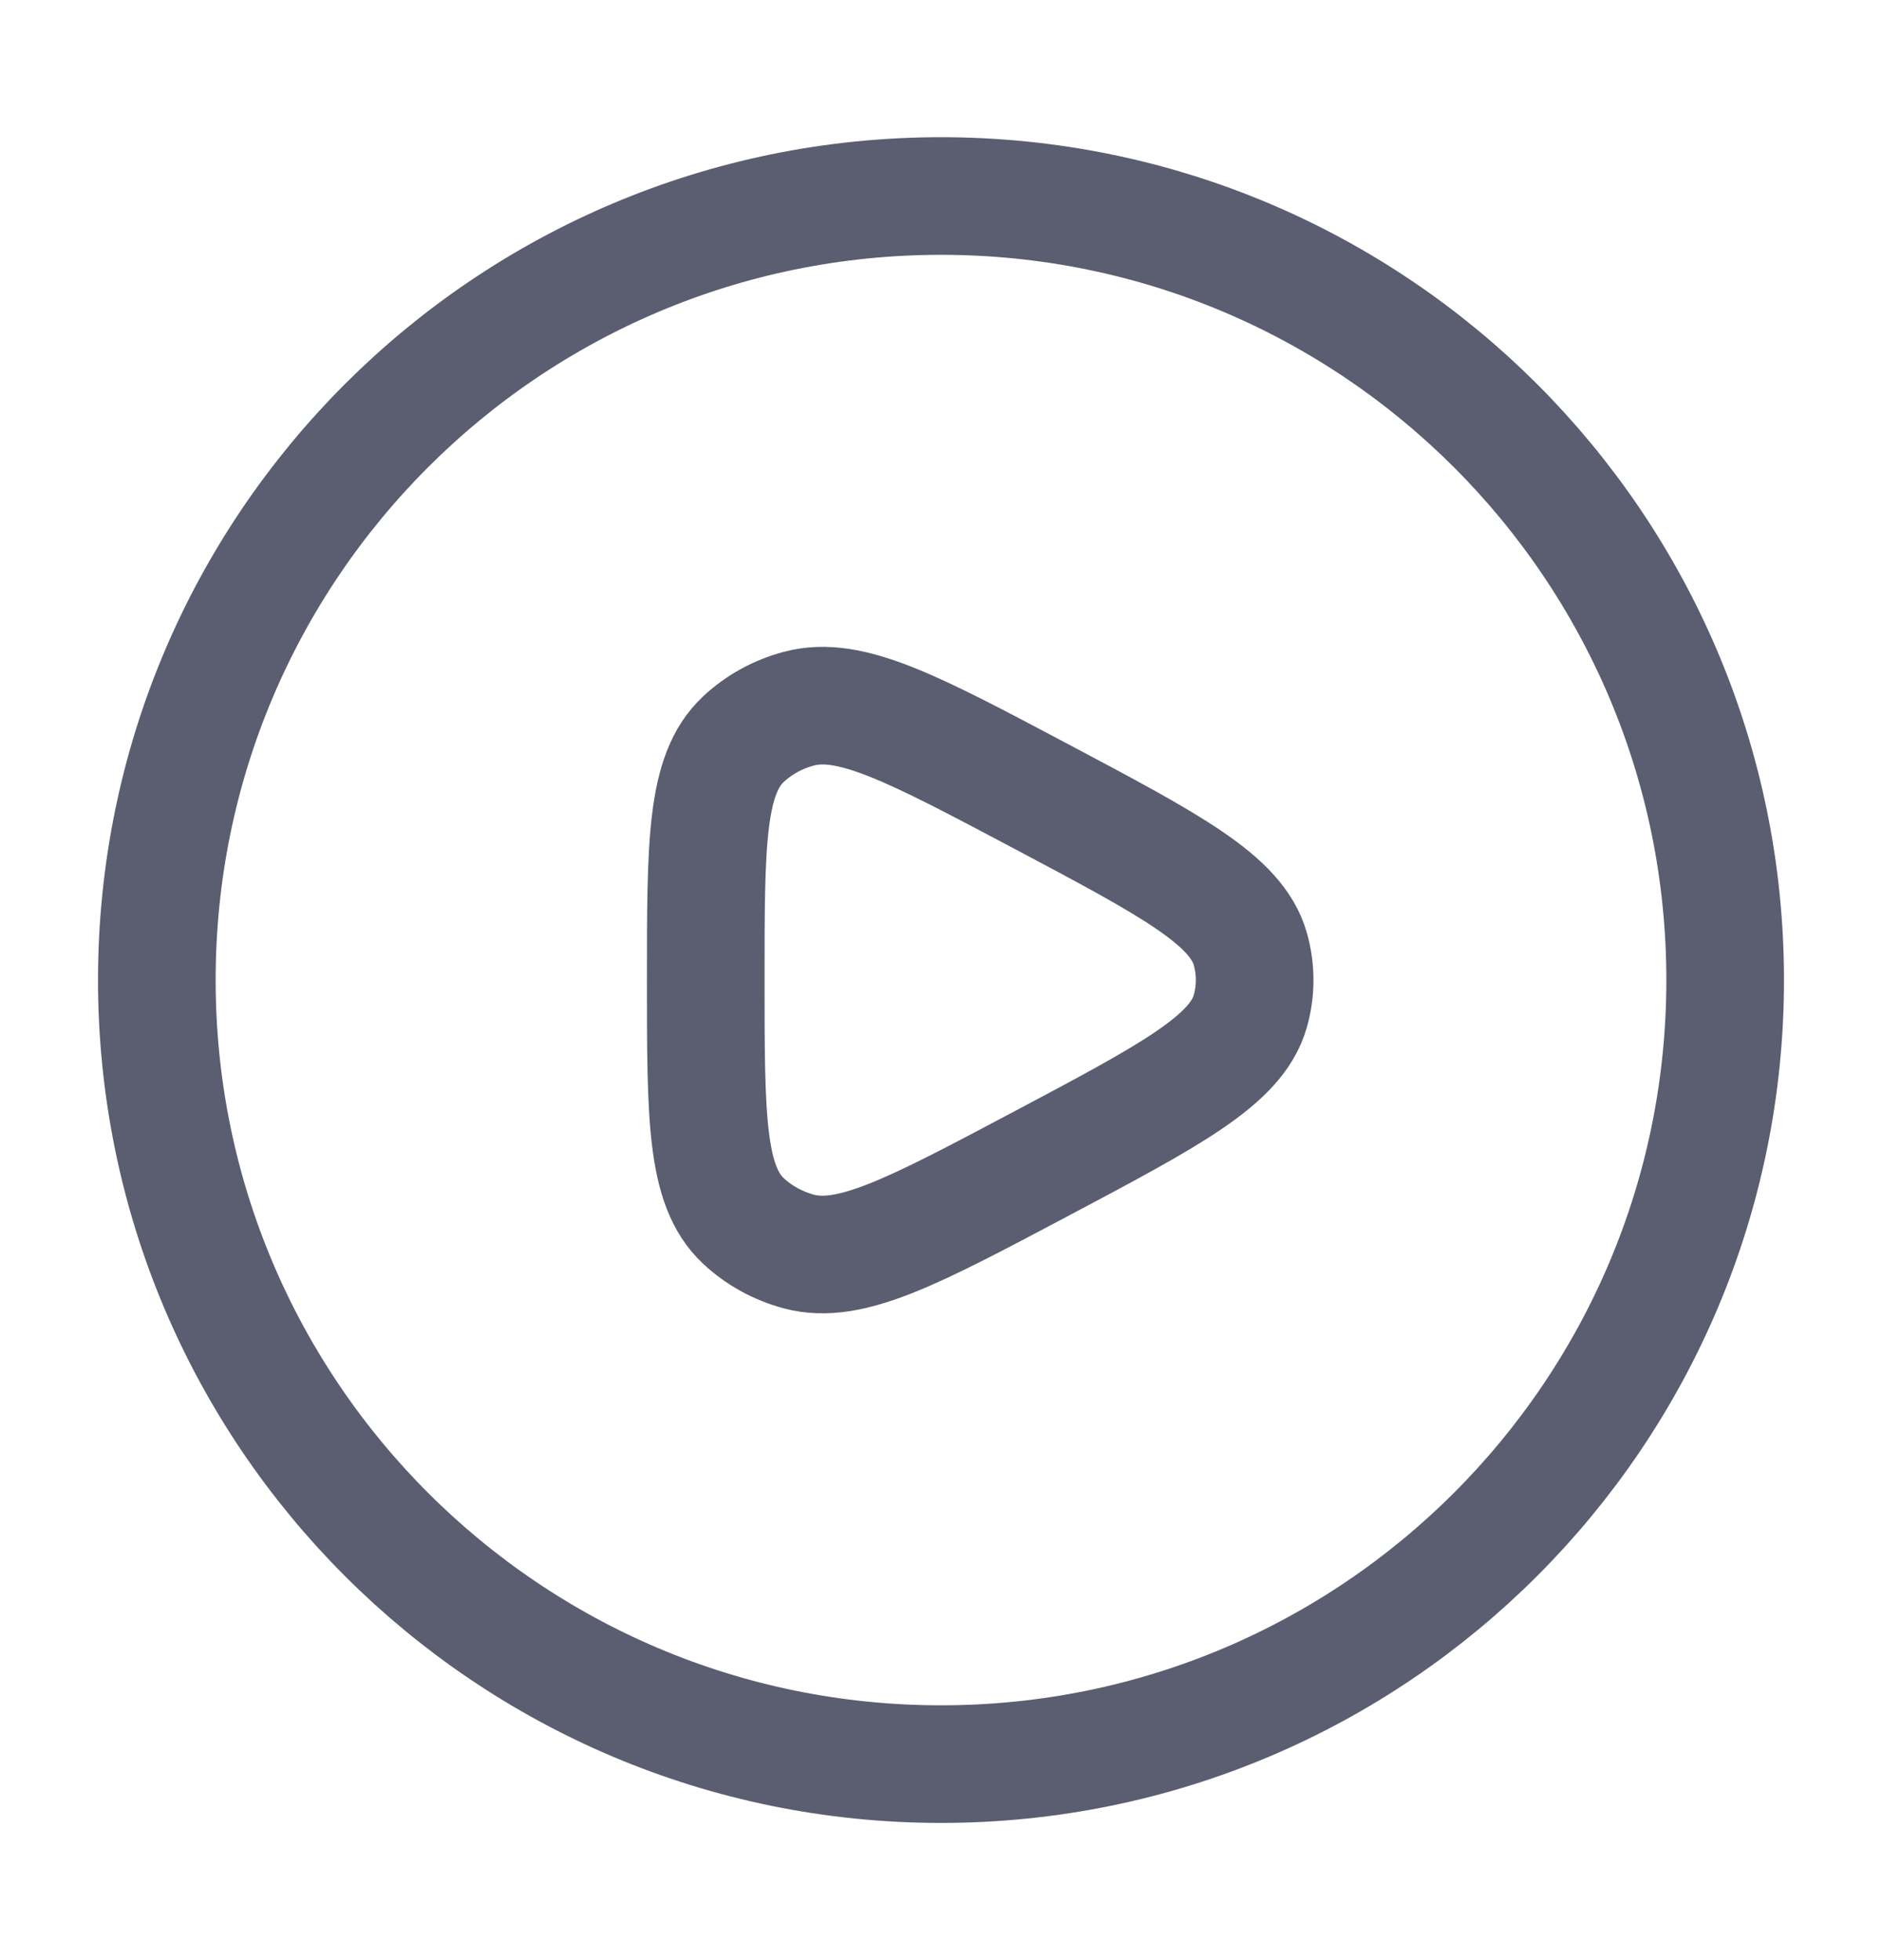 <svg width="24" height="25" viewBox="0 0 24 25" fill="none" xmlns="http://www.w3.org/2000/svg">
<path d="M12 22.5C17.523 22.5 22 18.023 22 12.5C22 6.977 17.523 2.5 12 2.5C6.477 2.5 2 6.977 2 12.5C2 18.023 6.477 22.5 12 22.5Z" stroke="#141B34" stroke-opacity="0.7" stroke-width="1.5"/>
<path d="M15.945 12.895C15.769 13.521 14.933 13.964 13.263 14.85C11.648 15.706 10.841 16.135 10.19 15.963C9.921 15.891 9.676 15.756 9.478 15.57C9 15.12 9 14.246 9 12.5C9 10.754 9 9.88 9.478 9.43C9.676 9.244 9.921 9.109 10.19 9.038C10.841 8.865 11.648 9.294 13.263 10.15C14.933 11.036 15.769 11.479 15.945 12.105C16.018 12.364 16.018 12.636 15.945 12.895Z" stroke="#141B34" stroke-opacity="0.7" stroke-width="1.5" stroke-linejoin="round"/>
</svg>
